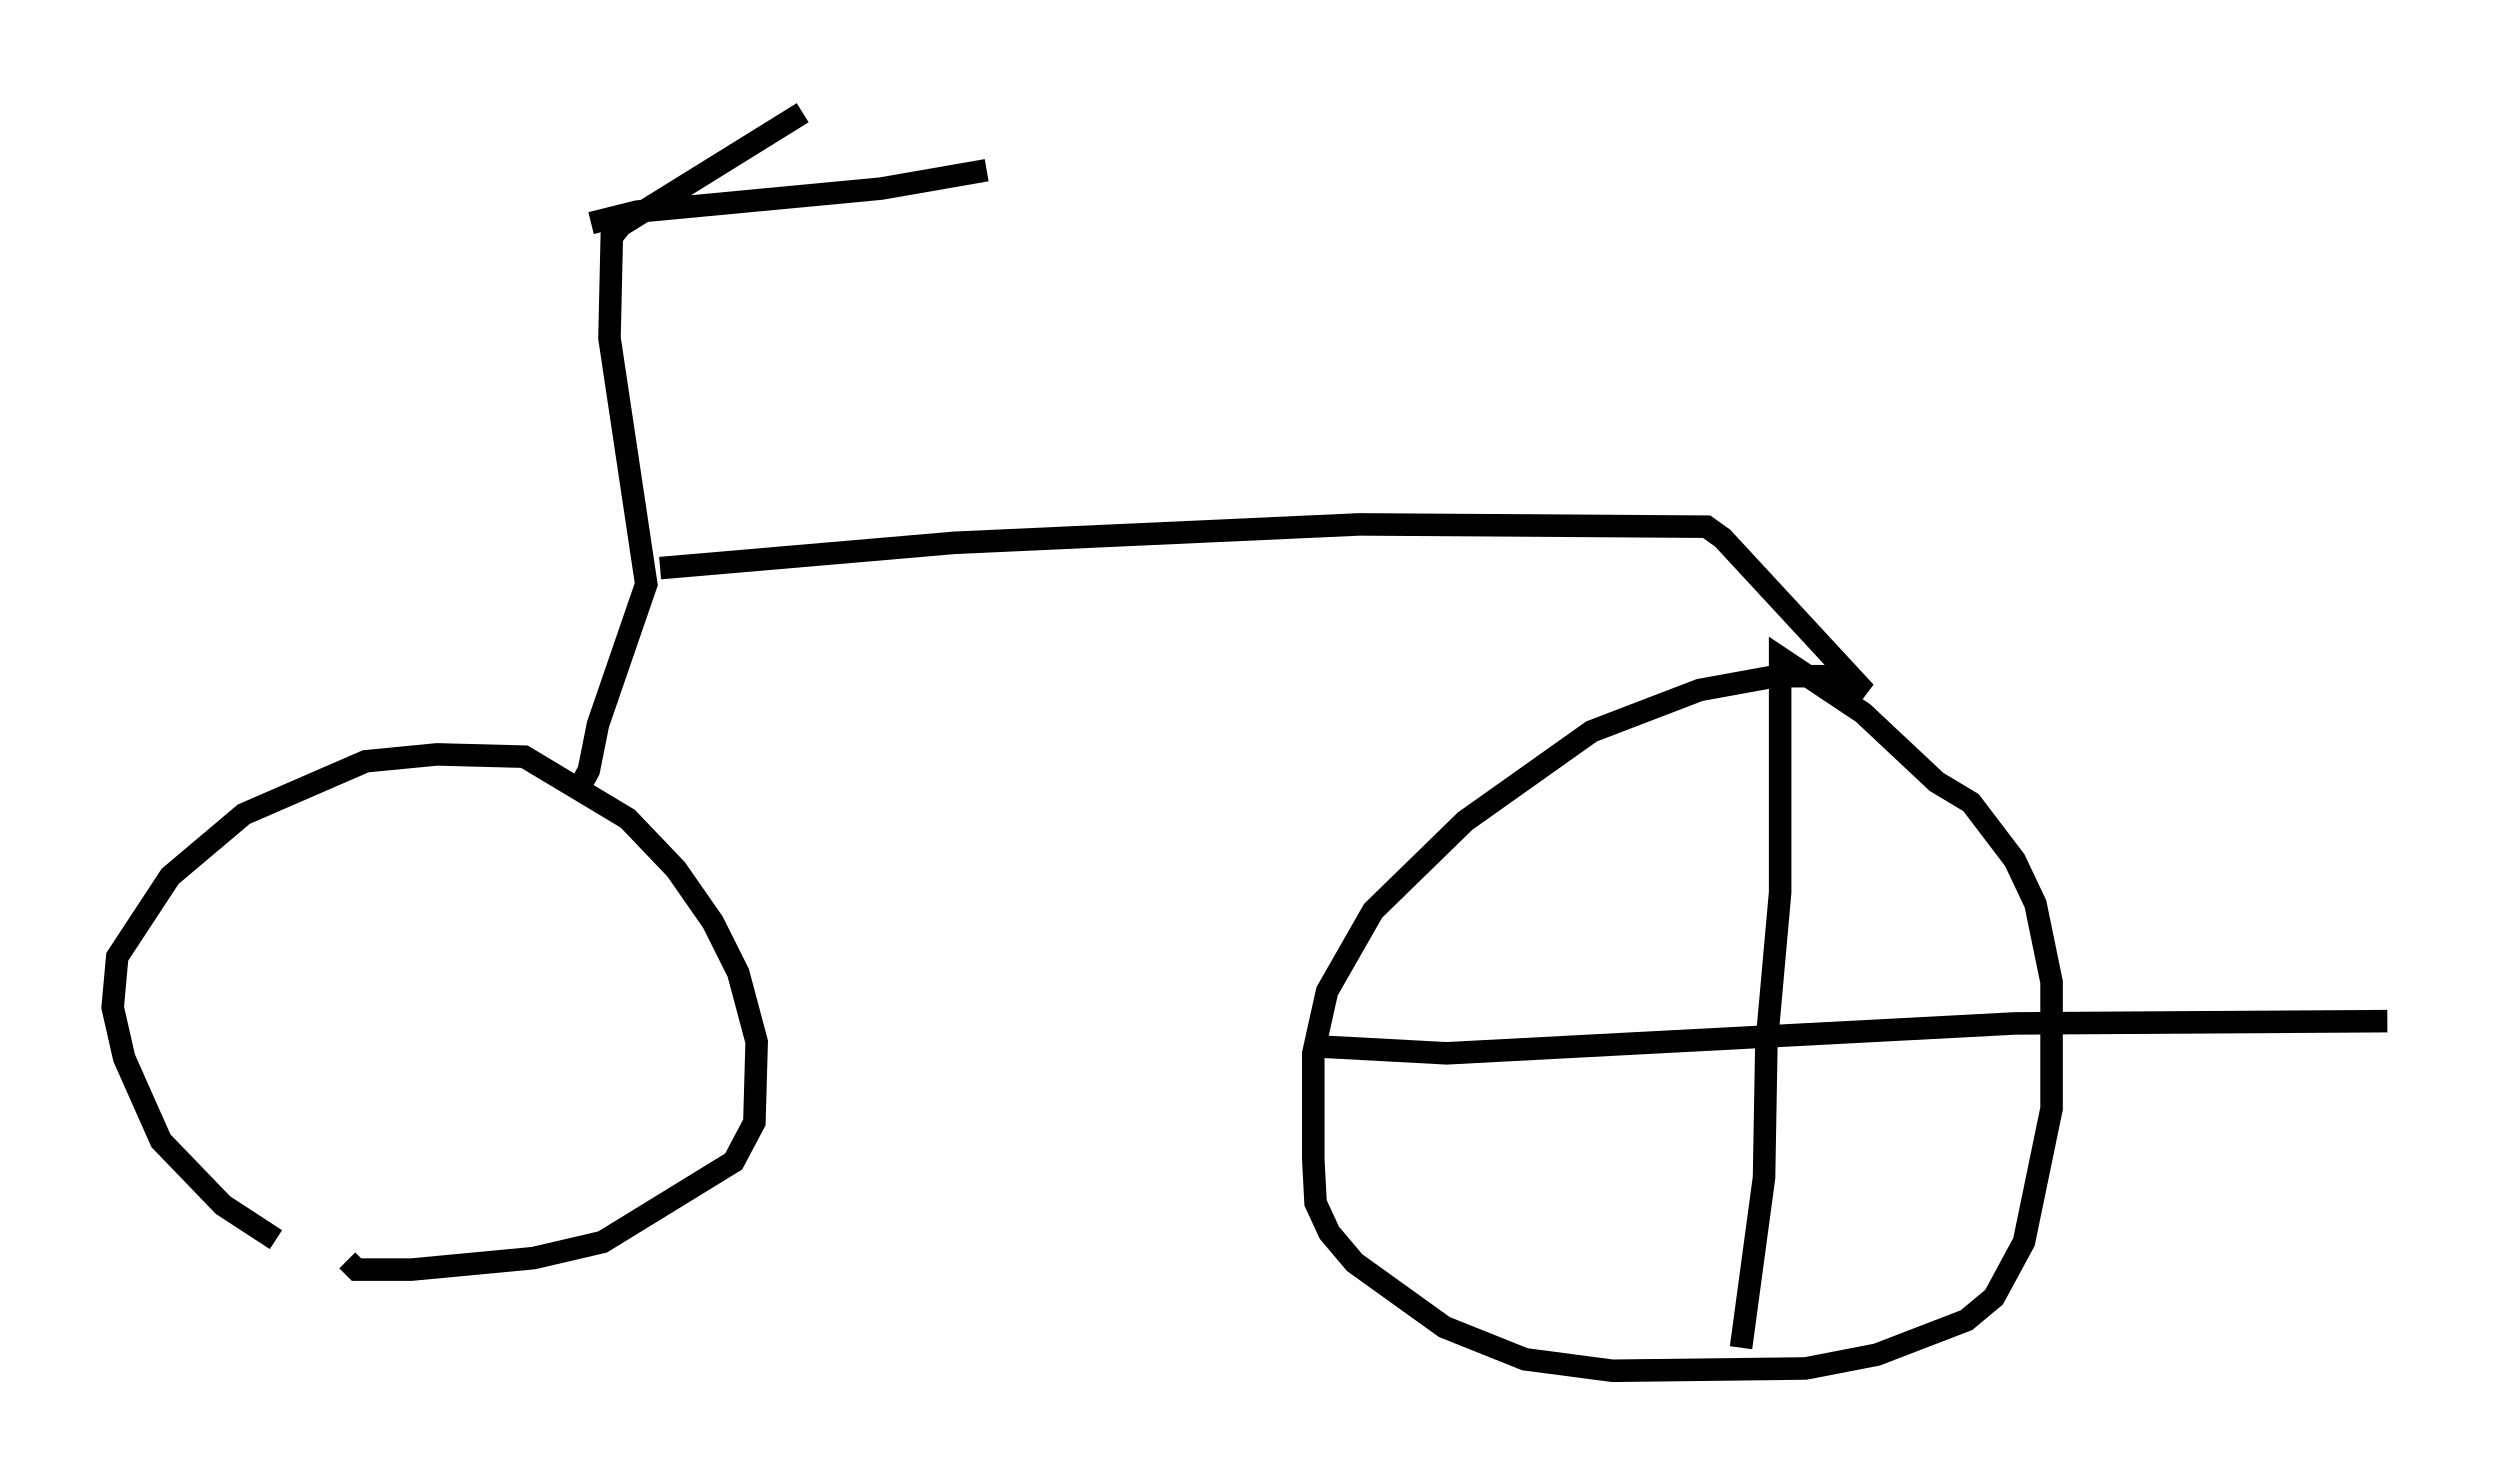 <?xml version="1.0" encoding="utf-8" ?>
<svg baseProfile="full" height="65.84" version="1.1" width="110.962" xmlns="http://www.w3.org/2000/svg" xmlns:ev="http://www.w3.org/2001/xml-events" xmlns:xlink="http://www.w3.org/1999/xlink"><defs /><rect fill="white" height="65.84" width="110.962" x="0" y="0" /><path d="M14.086, 55.43 m-1.838, -0.408 l-2.348, -1.531 -2.756, -2.858 l-1.633, -3.675 -0.51, -2.246 l0.204, -2.246 2.348, -3.573 l3.267, -2.756 5.41, -2.348 l3.165, -0.306 3.879, 0.102 l4.594, 2.756 2.144, 2.246 l1.633, 2.348 1.123, 2.246 l0.817, 3.063 -0.102, 3.573 l-0.919, 1.735 -5.819, 3.573 l-3.063, 0.715 -5.41, 0.51 l-2.45, 0.0 -0.408, -0.408 m10.106, -20.621 l0.613, -1.123 0.408, -2.042 l2.144, -6.227 -1.633, -10.923 l0.102, -4.492 0.408, -0.51 l8.065, -5.002 m-9.392, 4.9 l2.042, -0.51 10.821, -1.021 l4.696, -0.817 m-14.496, 17.661 l13.067, -1.123 17.967, -0.817 l15.415, 0.102 0.715, 0.51 l6.329, 6.84 -1.429, -0.715 l-2.552, 0.0 -3.369, 0.613 l-4.798, 1.838 -5.615, 3.981 l-4.083, 3.981 -2.042, 3.573 l-0.613, 2.756 0.0, 4.696 l0.102, 1.94 0.613, 1.327 l1.123, 1.327 3.981, 2.858 l3.573, 1.429 3.879, 0.51 l8.575, -0.102 3.165, -0.613 l3.981, -1.531 1.225, -1.021 l1.327, -2.45 1.225, -5.921 l0.0, -5.615 -0.715, -3.471 l-0.919, -1.94 -1.94, -2.552 l-1.531, -0.919 -3.267, -3.063 l-3.675, -2.45 0.0, 10.413 l-0.613, 6.84 -0.102, 5.819 l-1.021, 7.554 m-18.784, -13.373 l5.717, 0.306 25.215, -1.327 l16.538, -0.102 " fill="none" stroke="black" stroke-width="1" /></svg>